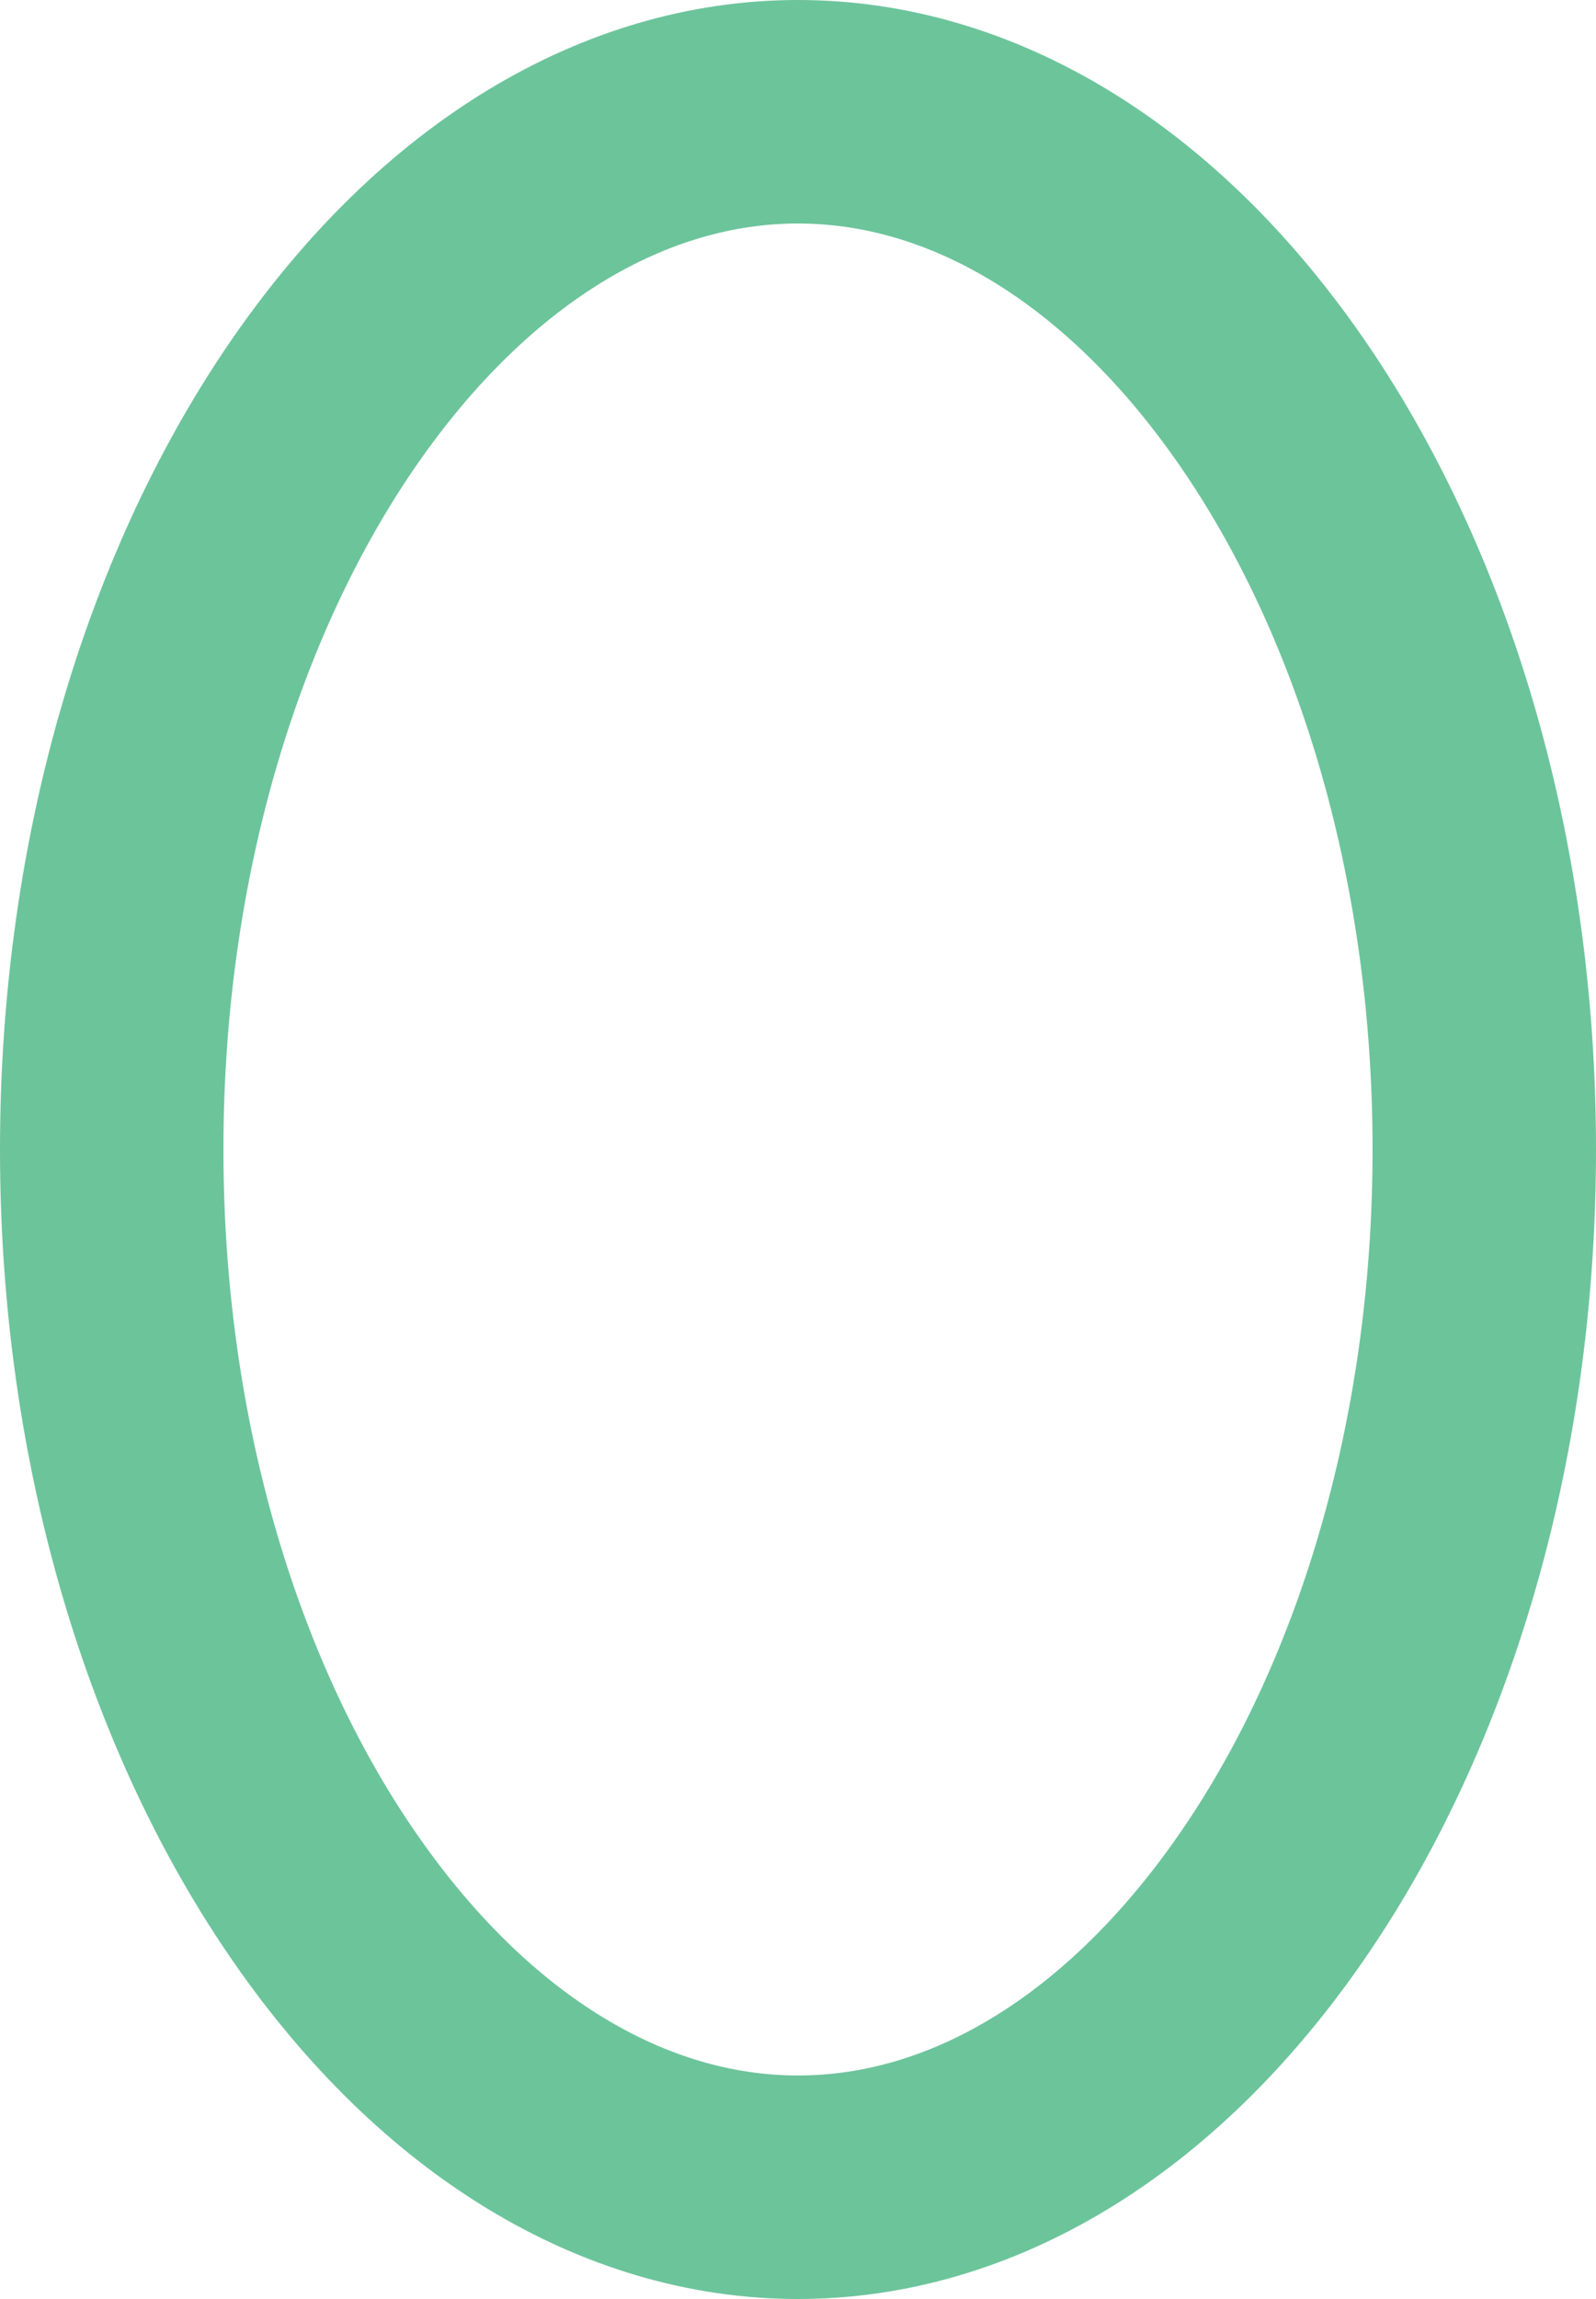 <svg width="50" height="72" viewBox="0 0 50 72" fill="none" xmlns="http://www.w3.org/2000/svg">
<path d="M46.5 36C46.5 45.317 43.872 53.6 39.803 59.459C35.725 65.332 30.435 68.5 25 68.5C19.565 68.5 14.275 65.332 10.197 59.459C6.128 53.6 3.5 45.317 3.5 36C3.5 26.683 6.128 18.4 10.197 12.54C14.275 6.669 19.565 3.5 25 3.5C30.435 3.5 35.725 6.669 39.803 12.54C43.872 18.4 46.5 26.683 46.5 36Z" stroke="#6CC49B" stroke-width="7"/>
</svg>
